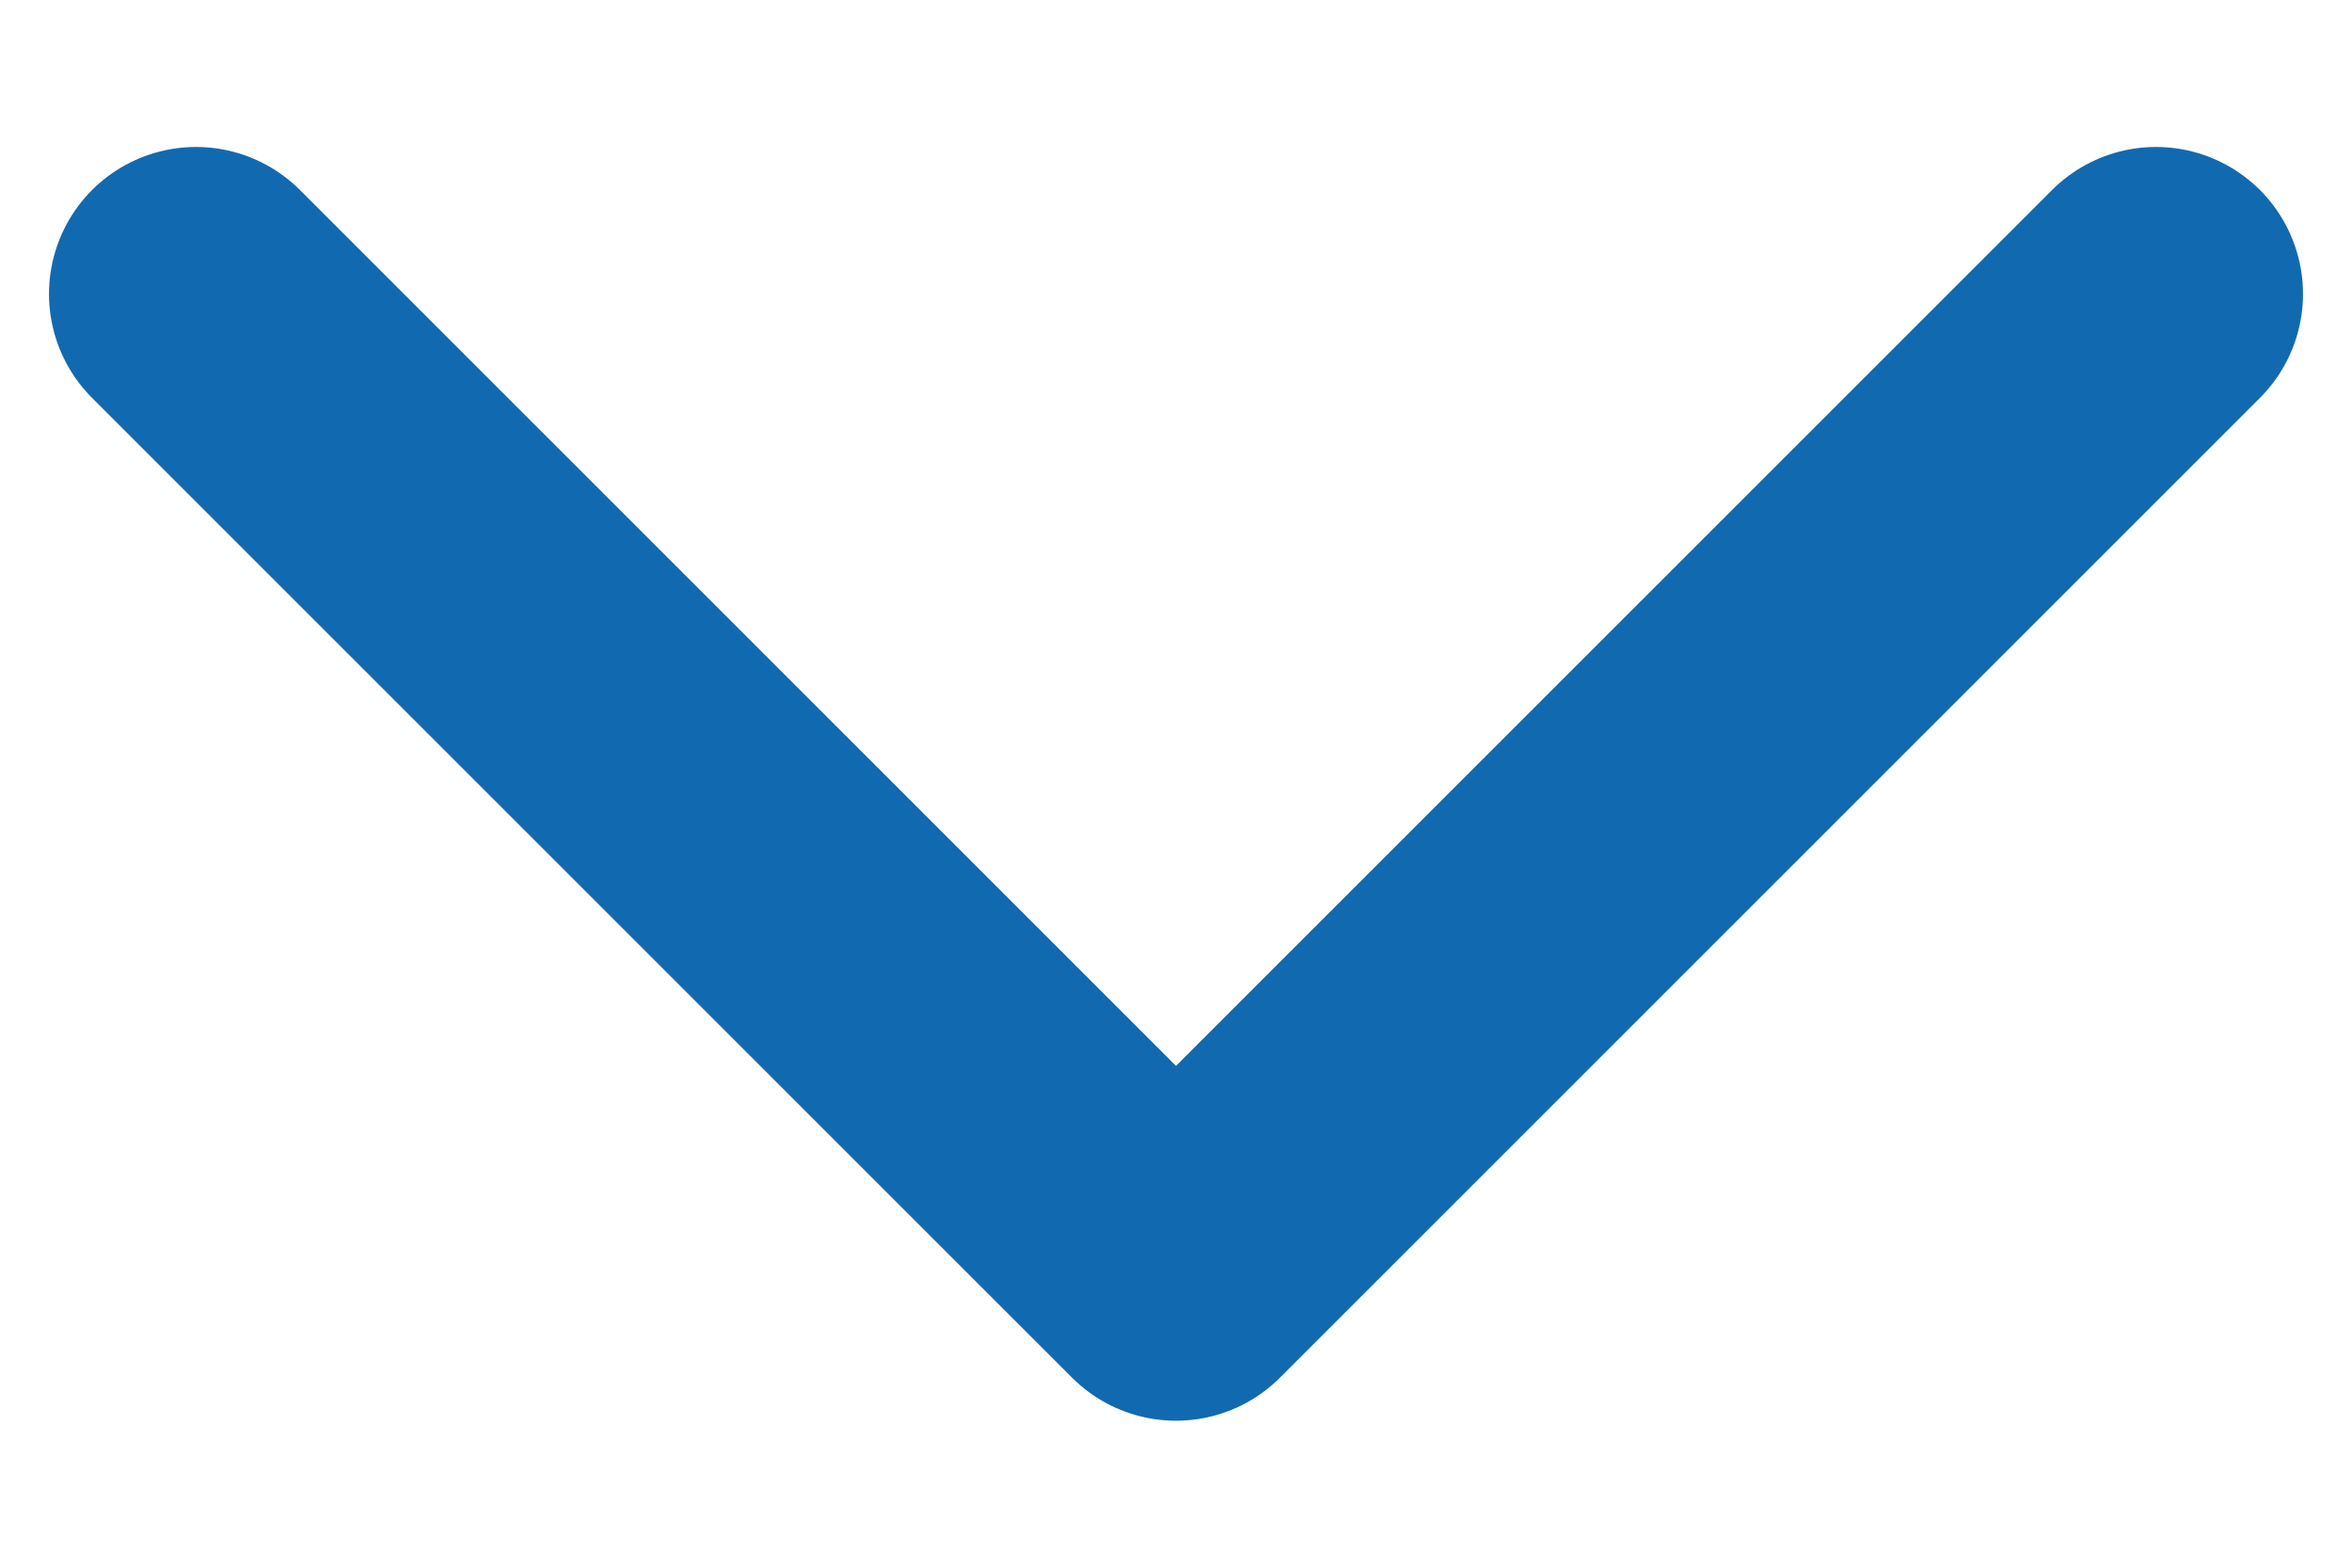 <svg width="12" height="8" viewBox="0 0 12 8" fill="none" xmlns="http://www.w3.org/2000/svg">
<path d="M11 1.5L6 6.5L1 1.5" stroke="#1169B0" stroke-width="1.5" stroke-linecap="round" stroke-linejoin="round"/>
</svg>
